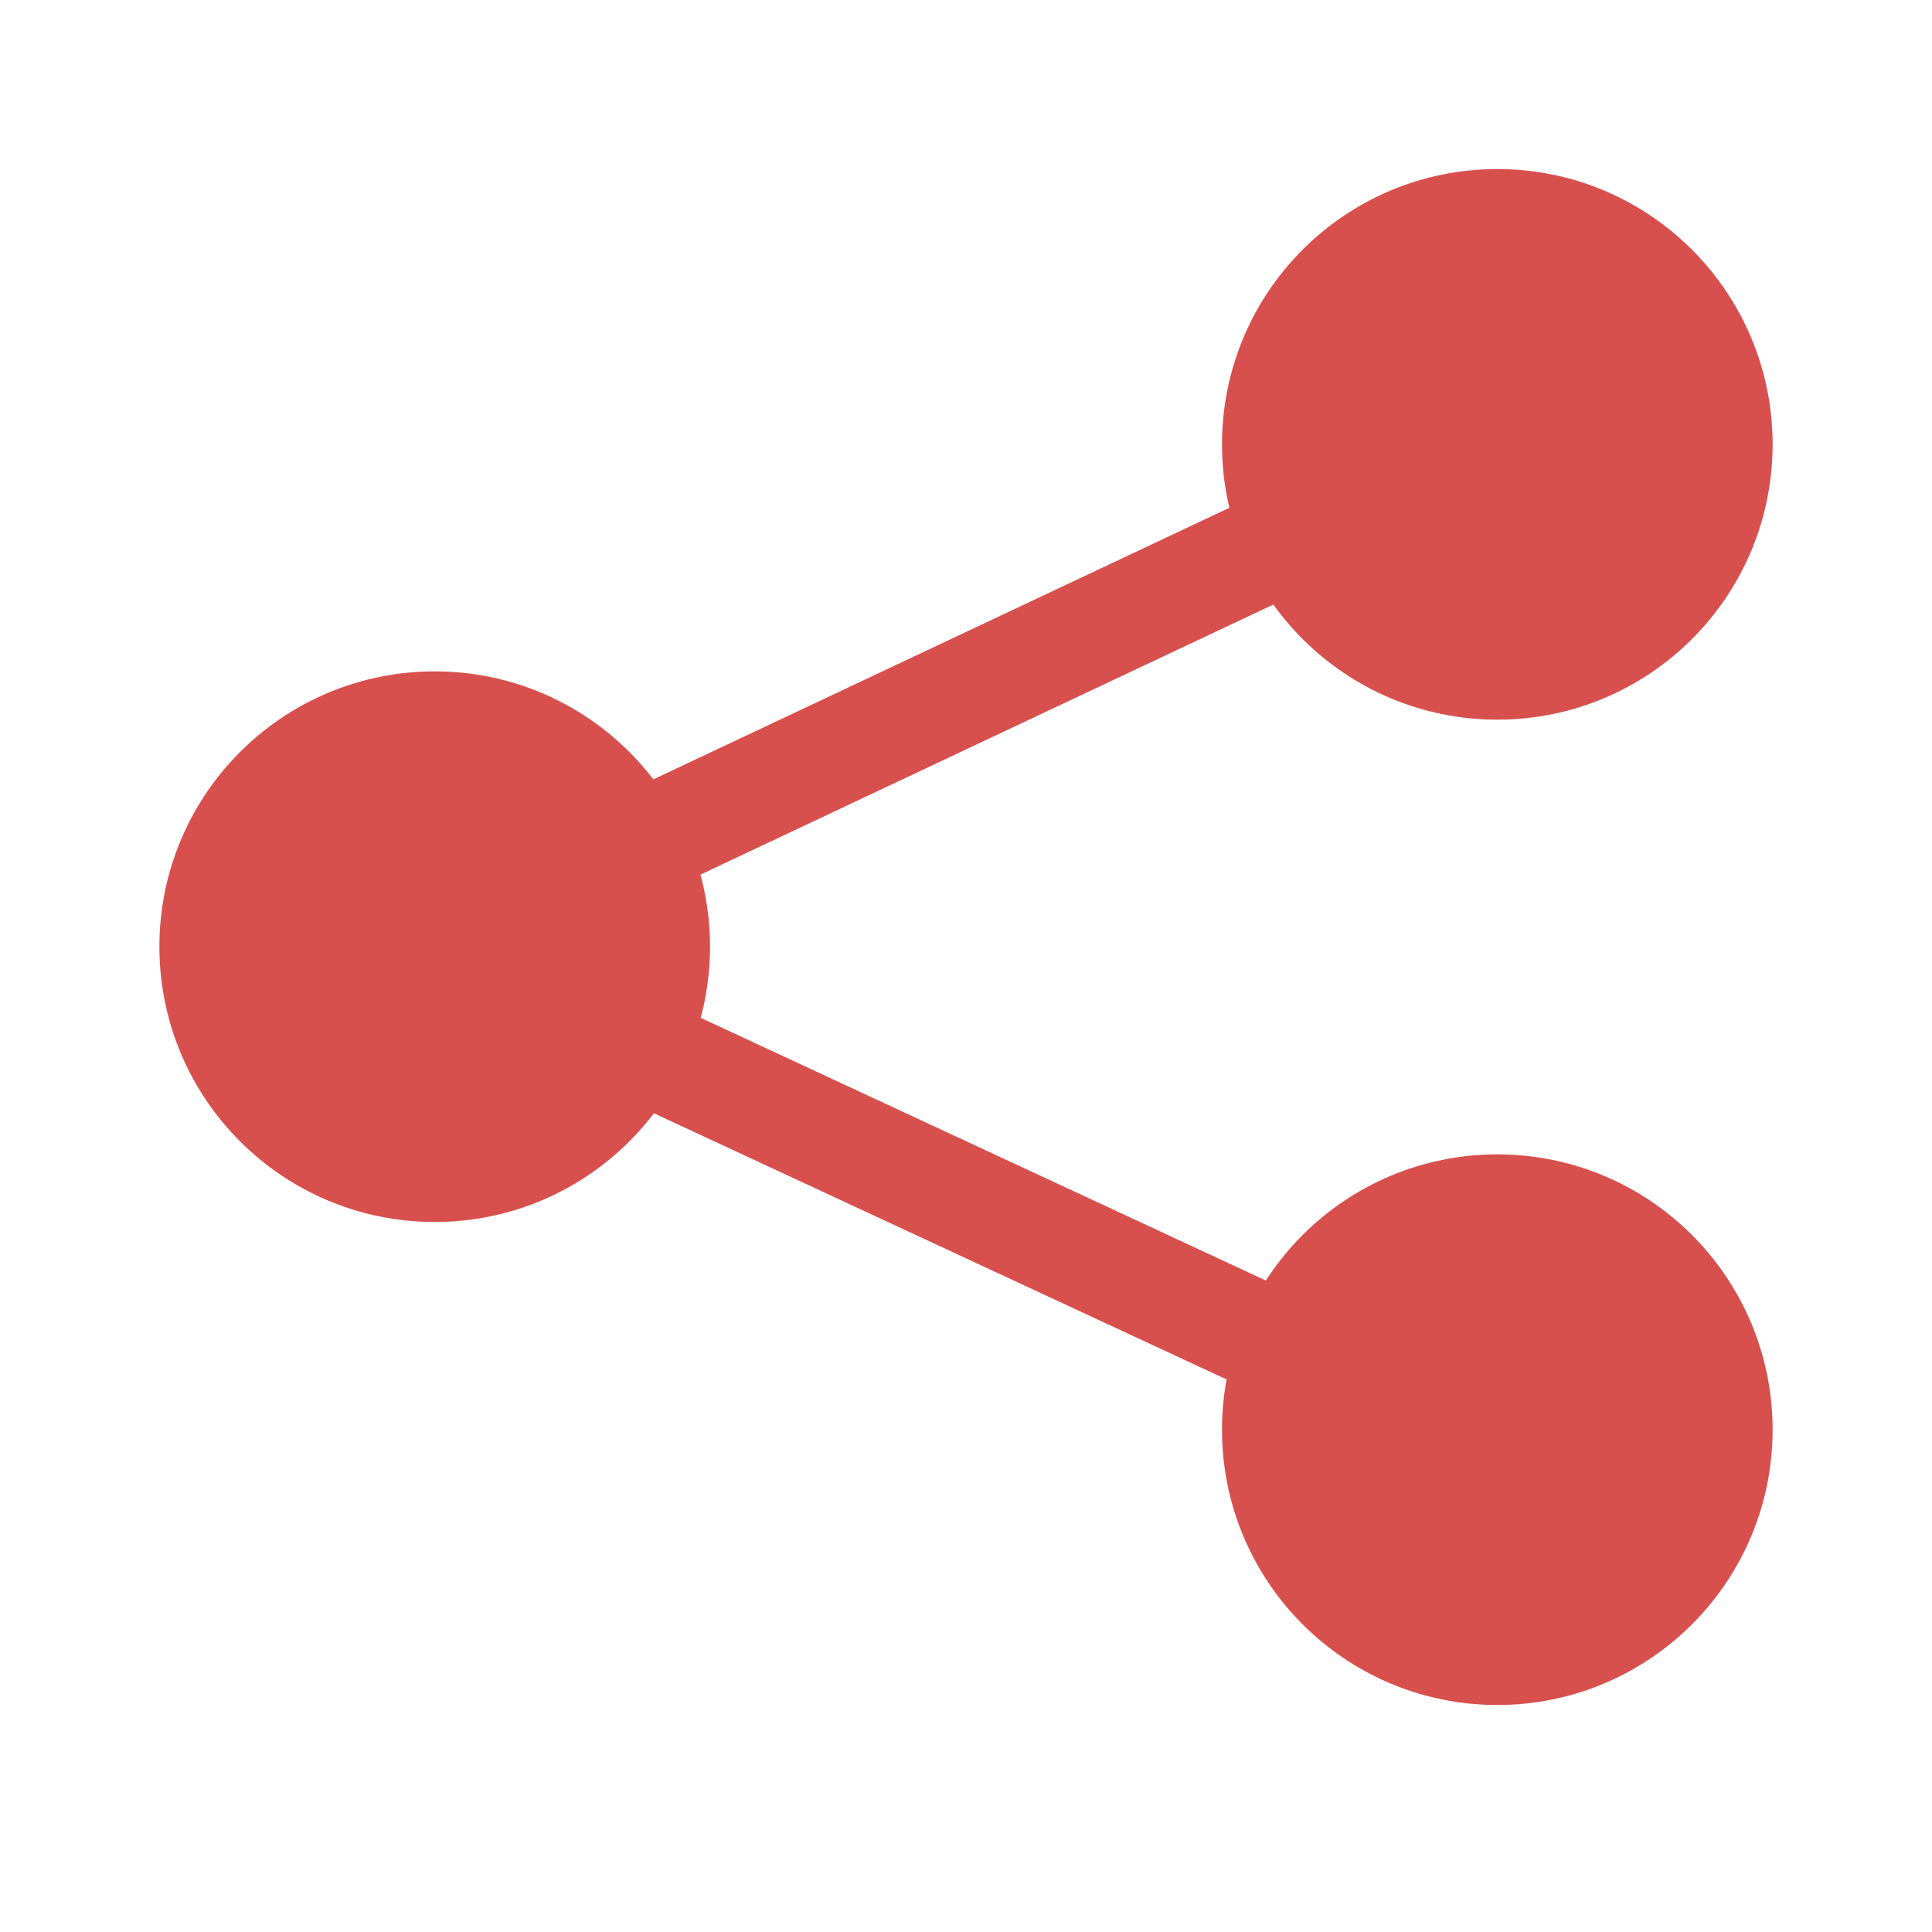 <svg width="20" height="20" viewBox="0 0 20 20" xmlns="http://www.w3.org/2000/svg">
	<line fill="none" stroke="#d7504e" stroke-width="1.1" x1="13.4" y1="14" x2="6.3" y2="10.7" />
	<line fill="none" stroke="#d7504e" stroke-width="1.1" x1="13.5" y1="5.5" x2="6.5" y2="8.8" />
	<circle fill="#d7504e" stroke="#d7504e" stroke-width="1.1" cx="15.5" cy="4.6" r="2.3" />
	<circle fill="#d7504e" stroke="#d7504e" stroke-width="1.1" cx="15.5" cy="14.8" r="2.3" />
	<circle fill="#d7504e" stroke="#d7504e" stroke-width="1.1" cx="4.5" cy="9.8" r="2.3" />
</svg>
